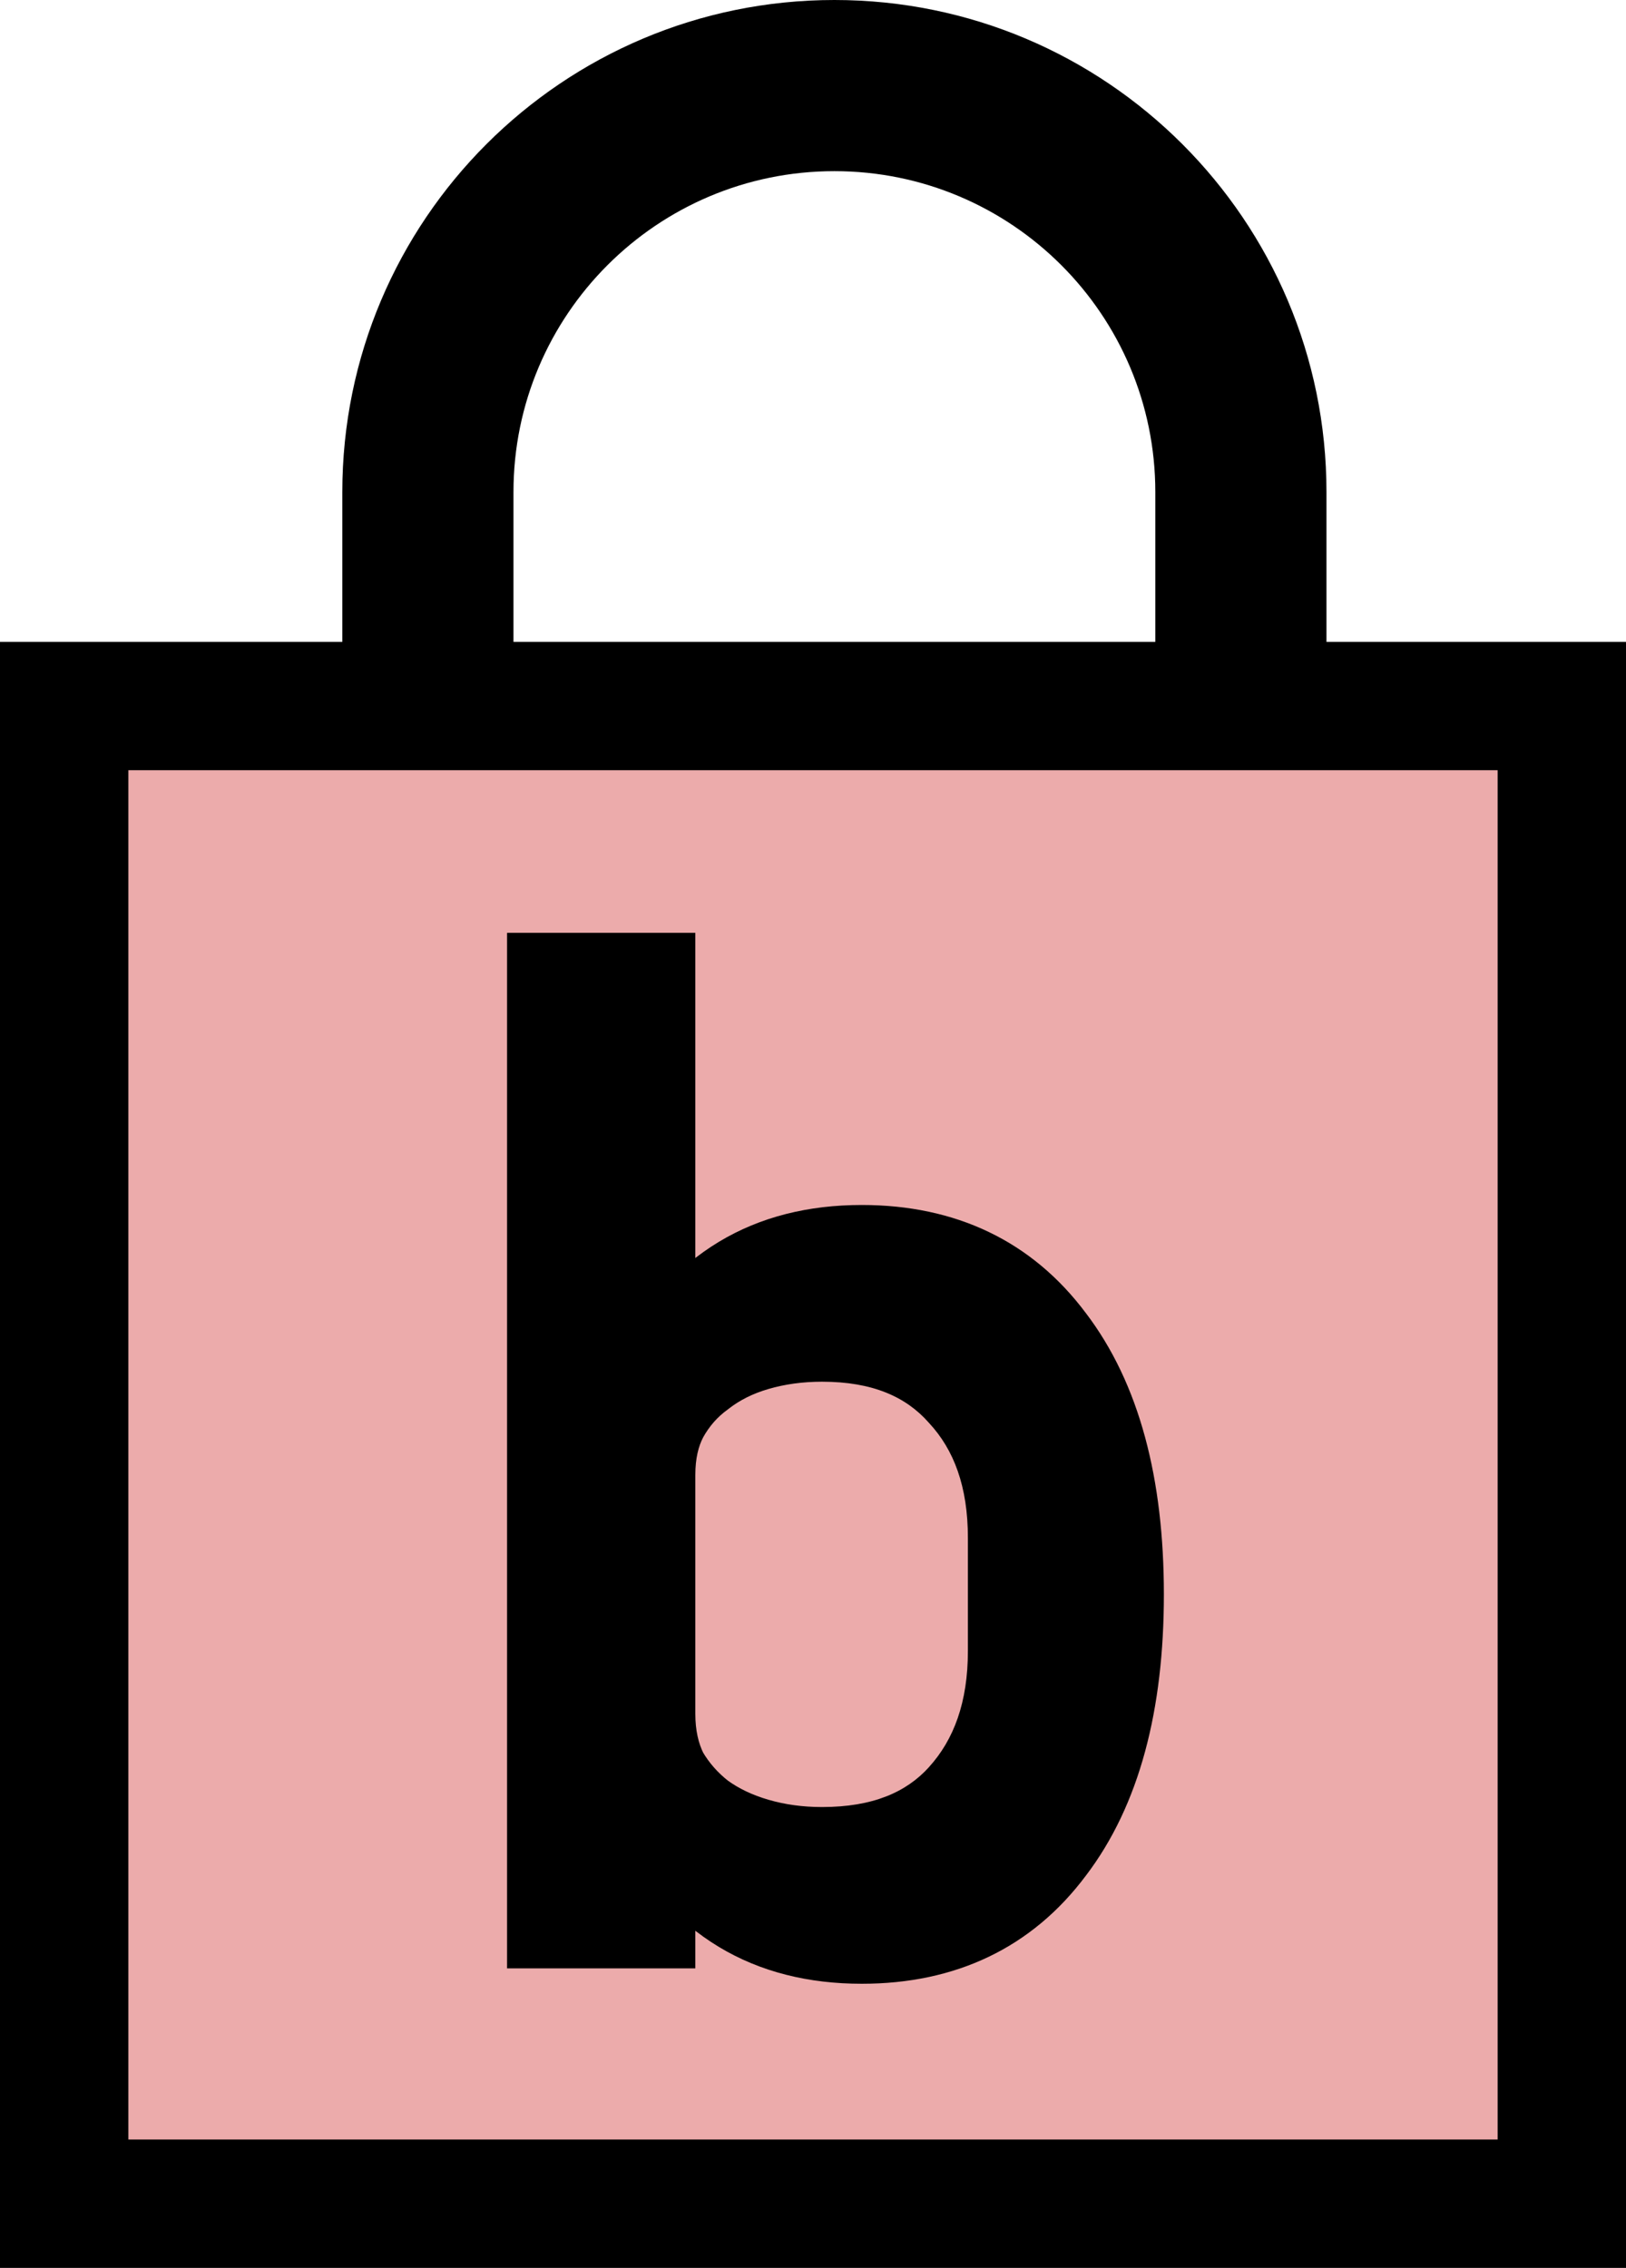 <svg width="38" height="53" viewBox="0 0 38 53" fill="none" xmlns="http://www.w3.org/2000/svg">
<g id="lockB">
<path id="shackle" d="M19.5 4C23.642 4 27 7.358 27 11.5V20.5C27 20.668 26.994 20.835 26.984 21H27V27H31V11.5C31 5.149 25.851 0 19.5 0C13.149 0 8 5.149 8 11.5V17H12V11.5C12 7.358 15.358 4 19.5 4Z" fill="black"/>
<rect id="padlock" x="1.5" y="16.5" width="35" height="35" fill="#ECABAB" stroke="black" stroke-width="3"/>
<g id="b">
<path d="M12.85 22.8H15.25V32.04H15.37C16.37 30.12 17.96 29.16 20.14 29.16C22.04 29.16 23.52 29.87 24.58 31.29C25.66 32.71 26.2 34.7 26.2 37.26C26.2 39.82 25.66 41.81 24.58 43.23C23.52 44.65 22.04 45.36 20.14 45.36C17.96 45.36 16.37 44.4 15.37 42.48H15.25V45H12.85V22.8ZM19.21 43.23C20.61 43.23 21.69 42.81 22.45 41.97C23.23 41.11 23.62 39.98 23.62 38.58V35.94C23.62 34.54 23.23 33.42 22.45 32.58C21.69 31.72 20.61 31.29 19.21 31.29C18.67 31.29 18.16 31.36 17.68 31.5C17.2 31.64 16.78 31.85 16.42 32.13C16.06 32.39 15.77 32.72 15.55 33.12C15.35 33.5 15.25 33.95 15.25 34.47V40.05C15.25 40.57 15.35 41.03 15.55 41.43C15.77 41.81 16.06 42.14 16.42 42.42C16.78 42.68 17.2 42.88 17.68 43.02C18.16 43.16 18.67 43.23 19.21 43.23Z" fill="black"/>
<path d="M12.85 22.8V21.8H11.85V22.8H12.85ZM15.25 22.8H16.25V21.8H15.25V22.8ZM15.25 32.04H14.25V33.04H15.25V32.04ZM15.37 32.04V33.04H15.977L16.257 32.502L15.37 32.04ZM24.58 31.29L23.779 31.888L23.784 31.895L24.58 31.29ZM24.58 43.23L23.784 42.625L23.779 42.632L24.58 43.23ZM15.37 42.48L16.257 42.018L15.977 41.48H15.37V42.48ZM15.25 42.48V41.48H14.25V42.48H15.25ZM15.25 45V46H16.25V45H15.25ZM12.85 45H11.85V46H12.85V45ZM22.45 41.97L21.709 41.298L21.709 41.299L22.45 41.97ZM22.45 32.58L21.701 33.242L21.709 33.251L21.717 33.26L22.45 32.58ZM17.68 31.5L17.96 32.46L17.96 32.46L17.68 31.5ZM16.42 32.13L17.006 32.941L17.02 32.93L17.034 32.919L16.42 32.13ZM15.55 33.12L14.674 32.638L14.669 32.646L14.665 32.654L15.55 33.12ZM15.55 41.43L14.656 41.877L14.669 41.905L14.685 41.931L15.55 41.43ZM16.42 42.42L15.806 43.209L15.82 43.22L15.835 43.231L16.42 42.42ZM17.68 43.02L17.4 43.98L17.4 43.98L17.68 43.02ZM12.85 23.8H15.25V21.8H12.85V23.8ZM14.25 22.8V32.04H16.25V22.8H14.25ZM15.25 33.04H15.37V31.04H15.25V33.04ZM16.257 32.502C16.686 31.677 17.216 31.106 17.829 30.736C18.443 30.366 19.2 30.16 20.14 30.16V28.16C18.9 28.16 17.772 28.434 16.796 29.024C15.819 29.614 15.054 30.483 14.483 31.578L16.257 32.502ZM20.14 30.16C21.751 30.16 22.923 30.742 23.779 31.888L25.381 30.692C24.117 28.998 22.329 28.16 20.14 28.16V30.16ZM23.784 31.895C24.685 33.08 25.2 34.827 25.2 37.26H27.2C27.2 34.573 26.635 32.34 25.376 30.685L23.784 31.895ZM25.2 37.26C25.2 39.693 24.685 41.44 23.784 42.625L25.376 43.835C26.635 42.18 27.2 39.947 27.2 37.26H25.2ZM23.779 42.632C22.923 43.778 21.751 44.36 20.14 44.36V46.36C22.329 46.36 24.117 45.522 25.381 43.828L23.779 42.632ZM20.14 44.36C19.2 44.36 18.443 44.154 17.829 43.784C17.216 43.414 16.686 42.843 16.257 42.018L14.483 42.942C15.054 44.037 15.819 44.906 16.796 45.496C17.772 46.086 18.9 46.36 20.14 46.36V44.36ZM15.37 41.48H15.25V43.48H15.37V41.48ZM14.25 42.48V45H16.25V42.48H14.25ZM15.25 44H12.85V46H15.25V44ZM13.85 45V22.8H11.85V45H13.85ZM19.21 44.23C20.821 44.23 22.199 43.738 23.192 42.641L21.709 41.299C21.181 41.882 20.399 42.23 19.21 42.23V44.23ZM23.191 42.642C24.171 41.562 24.62 40.175 24.62 38.58H22.62C22.62 39.785 22.29 40.658 21.709 41.298L23.191 42.642ZM24.62 38.58V35.94H22.62V38.58H24.62ZM24.62 35.94C24.62 34.346 24.171 32.964 23.183 31.899L21.717 33.26C22.289 33.877 22.62 34.734 22.62 35.94H24.62ZM23.199 31.918C22.209 30.797 20.828 30.29 19.21 30.29V32.29C20.392 32.29 21.172 32.644 21.701 33.242L23.199 31.918ZM19.21 30.29C18.583 30.29 17.978 30.371 17.4 30.54L17.96 32.46C18.342 32.349 18.757 32.29 19.21 32.29V30.29ZM17.4 30.54C16.811 30.712 16.275 30.976 15.806 31.341L17.034 32.919C17.285 32.724 17.589 32.568 17.96 32.46L17.4 30.54ZM15.835 31.319C15.351 31.669 14.963 32.112 14.674 32.638L16.426 33.602C16.577 33.328 16.769 33.111 17.006 32.941L15.835 31.319ZM14.665 32.654C14.375 33.205 14.25 33.822 14.25 34.47H16.25C16.25 34.078 16.325 33.795 16.435 33.586L14.665 32.654ZM14.25 34.47V40.05H16.25V34.47H14.25ZM14.25 40.05C14.25 40.7 14.376 41.317 14.656 41.877L16.444 40.983C16.324 40.743 16.25 40.44 16.25 40.05H14.25ZM14.685 41.931C14.972 42.427 15.348 42.853 15.806 43.209L17.034 41.631C16.771 41.427 16.568 41.193 16.415 40.929L14.685 41.931ZM15.835 43.231C16.298 43.565 16.824 43.812 17.4 43.98L17.96 42.06C17.576 41.948 17.262 41.795 17.006 41.609L15.835 43.231ZM17.4 43.98C17.978 44.149 18.583 44.23 19.21 44.23V42.23C18.757 42.23 18.342 42.171 17.96 42.06L17.4 43.98Z" fill="black"/>
</g>
</g>
</svg>
